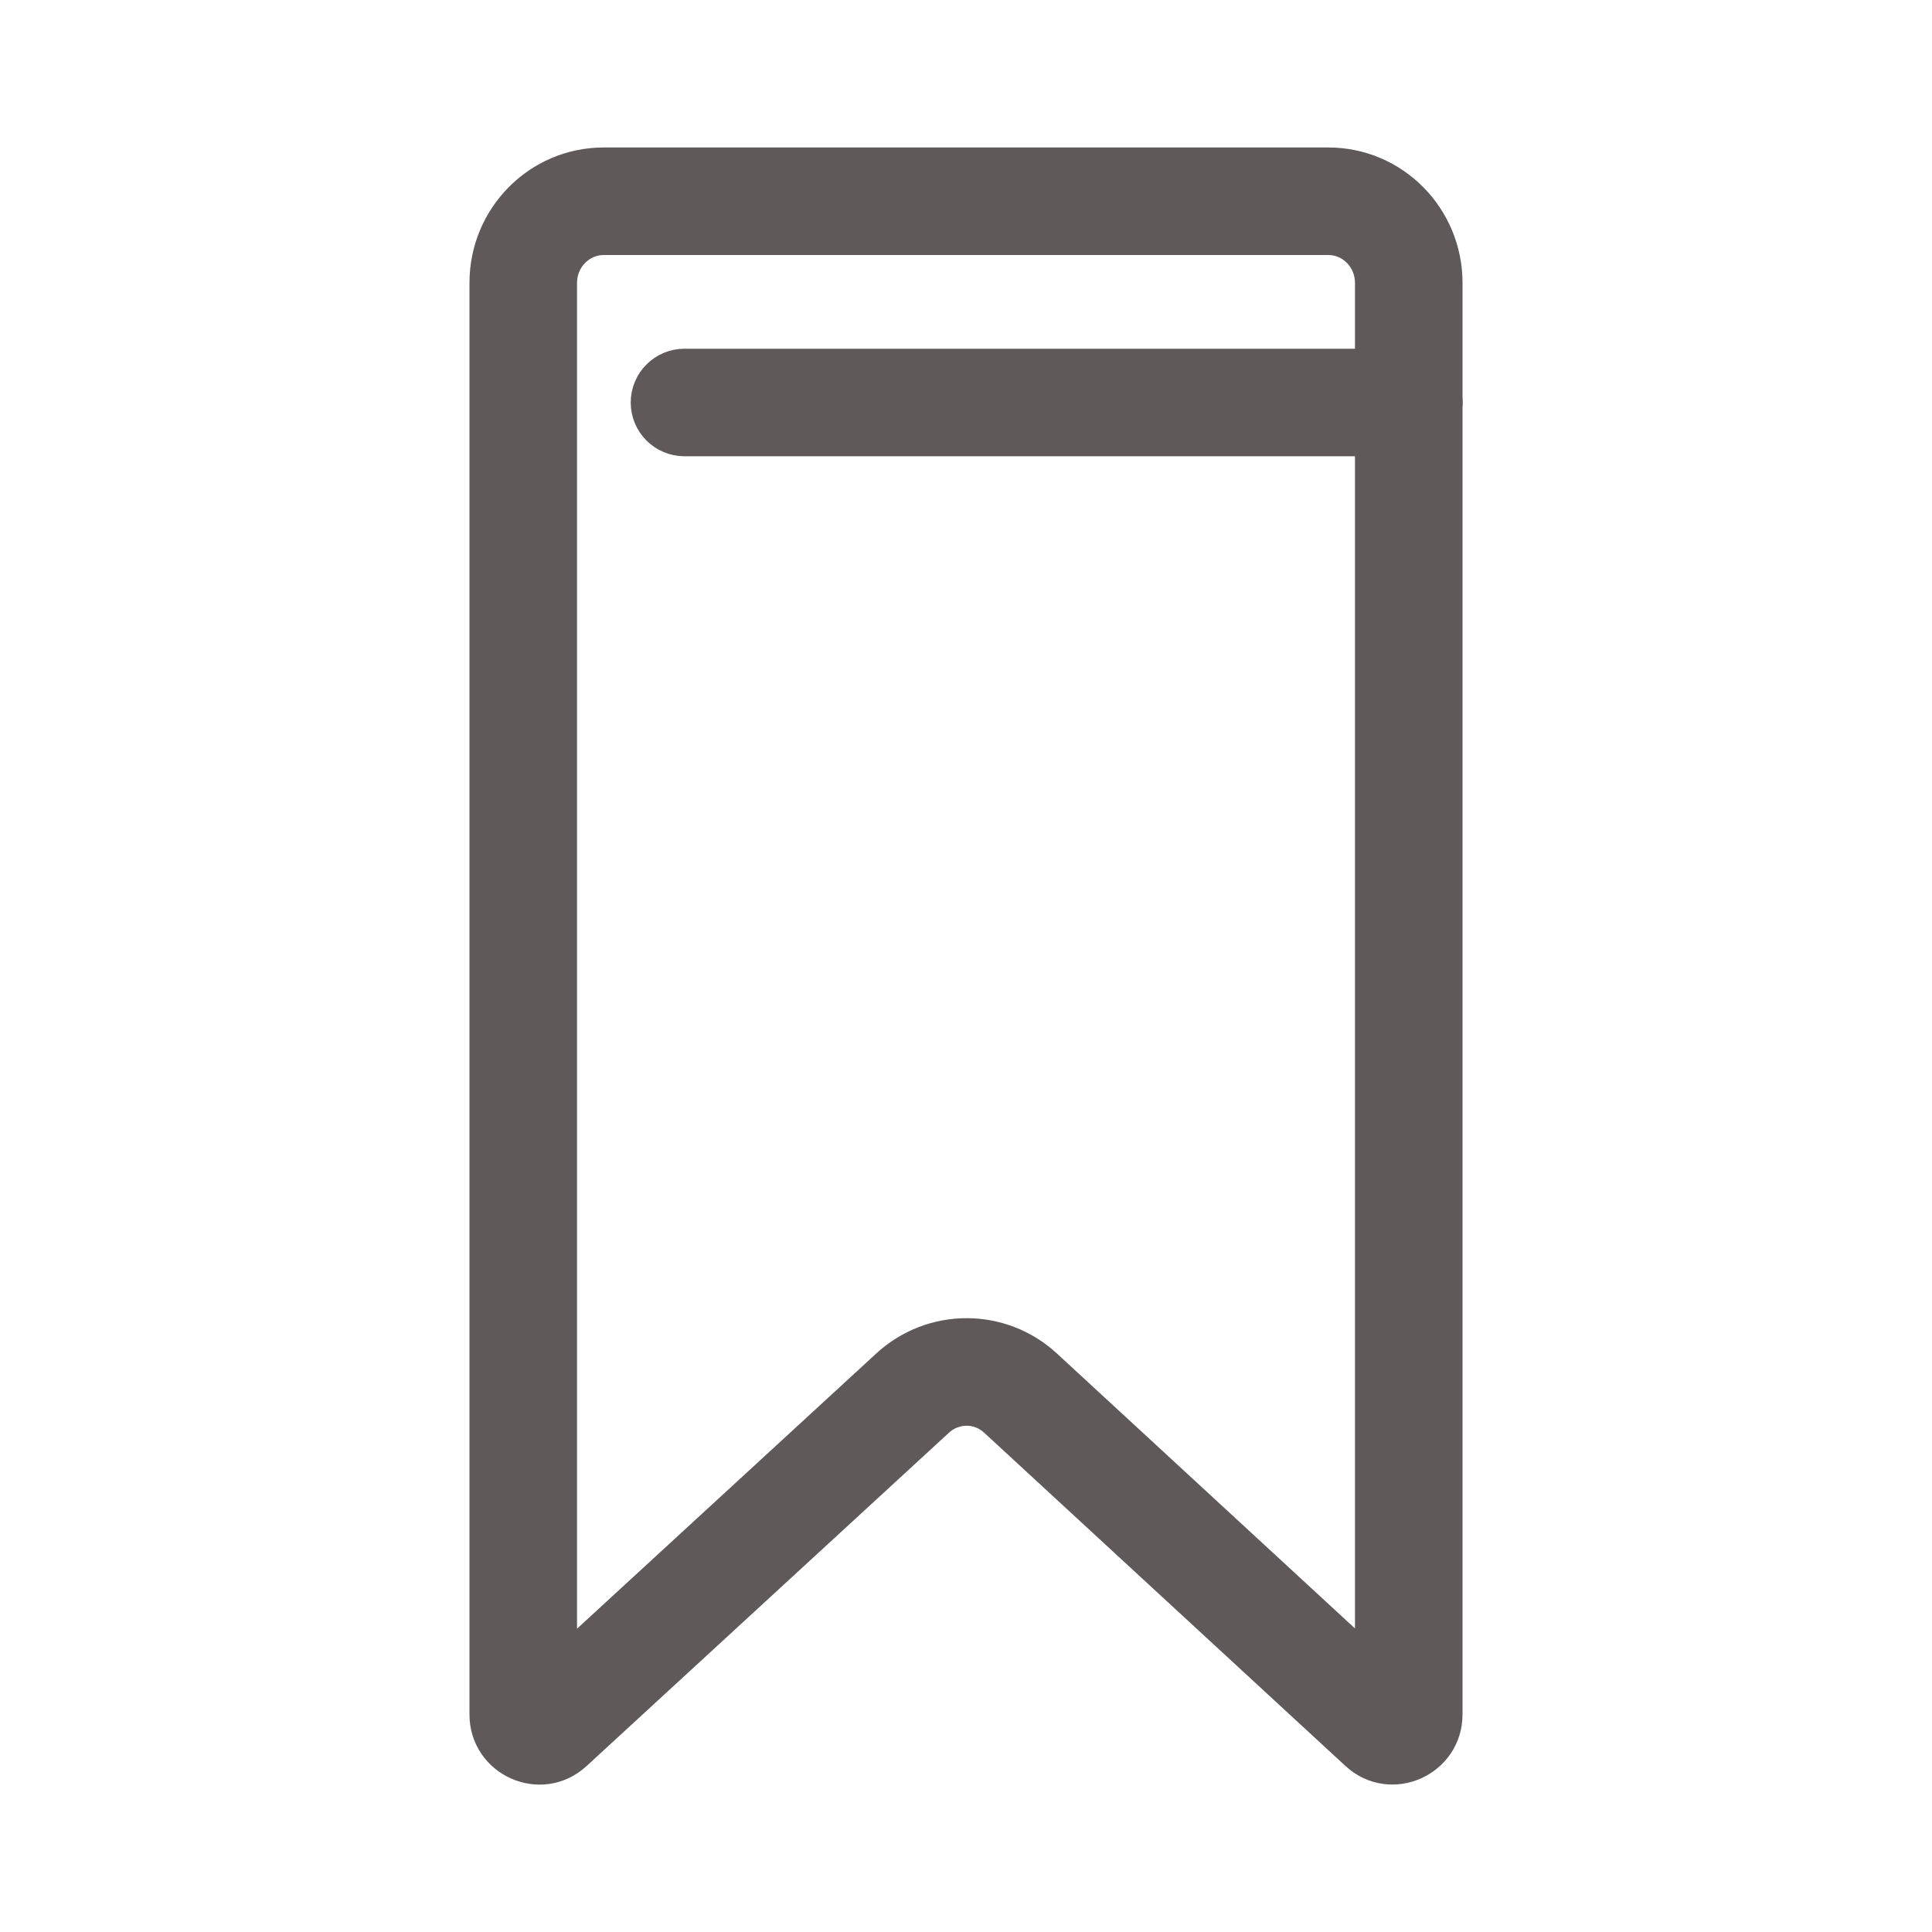 <!DOCTYPE svg PUBLIC "-//W3C//DTD SVG 1.1//EN" "http://www.w3.org/Graphics/SVG/1.1/DTD/svg11.dtd">
<!-- Uploaded to: SVG Repo, www.svgrepo.com, Transformed by: SVG Repo Mixer Tools -->
<svg width="64px" height="64px" viewBox="0 0 48.00 48.00" fill="none" xmlns="http://www.w3.org/2000/svg" stroke="#5f5959" stroke-width="0.672">
<g id="SVGRepo_bgCarrier" stroke-width="0"/>
<g id="SVGRepo_tracerCarrier" stroke-linecap="round" stroke-linejoin="round"/>
<g id="SVGRepo_iconCarrier"> <g id="bookmark"> <g id="bookmark_2"> <path id="Combined Shape" fill-rule="evenodd" clip-rule="evenodd" d="M33.002 4C34.662 4 36 5.359 36 7.028V9.89C36.004 9.926 36.006 9.963 36.006 10C36.006 10.037 36.004 10.074 36 10.11V42.592C36 43.81 34.555 44.458 33.654 43.627L24.679 35.348C24.302 34.999 23.729 34.998 23.349 35.348L14.343 43.632C13.44 44.458 12 43.811 12 42.594V7.028C12 5.359 13.339 4 14.998 4H33.002ZM34 9H17.006C16.454 9 16.006 9.448 16.006 10C16.006 10.552 16.454 11 17.006 11H34V41.225L26.036 33.879C24.895 32.822 23.14 32.821 21.995 33.877L14 41.23V7.028C14 6.457 14.45 6 14.998 6H33.002C33.55 6 34 6.457 34 7.028V9Z" fill="#5f5959"/> </g> </g> </g>
</svg>